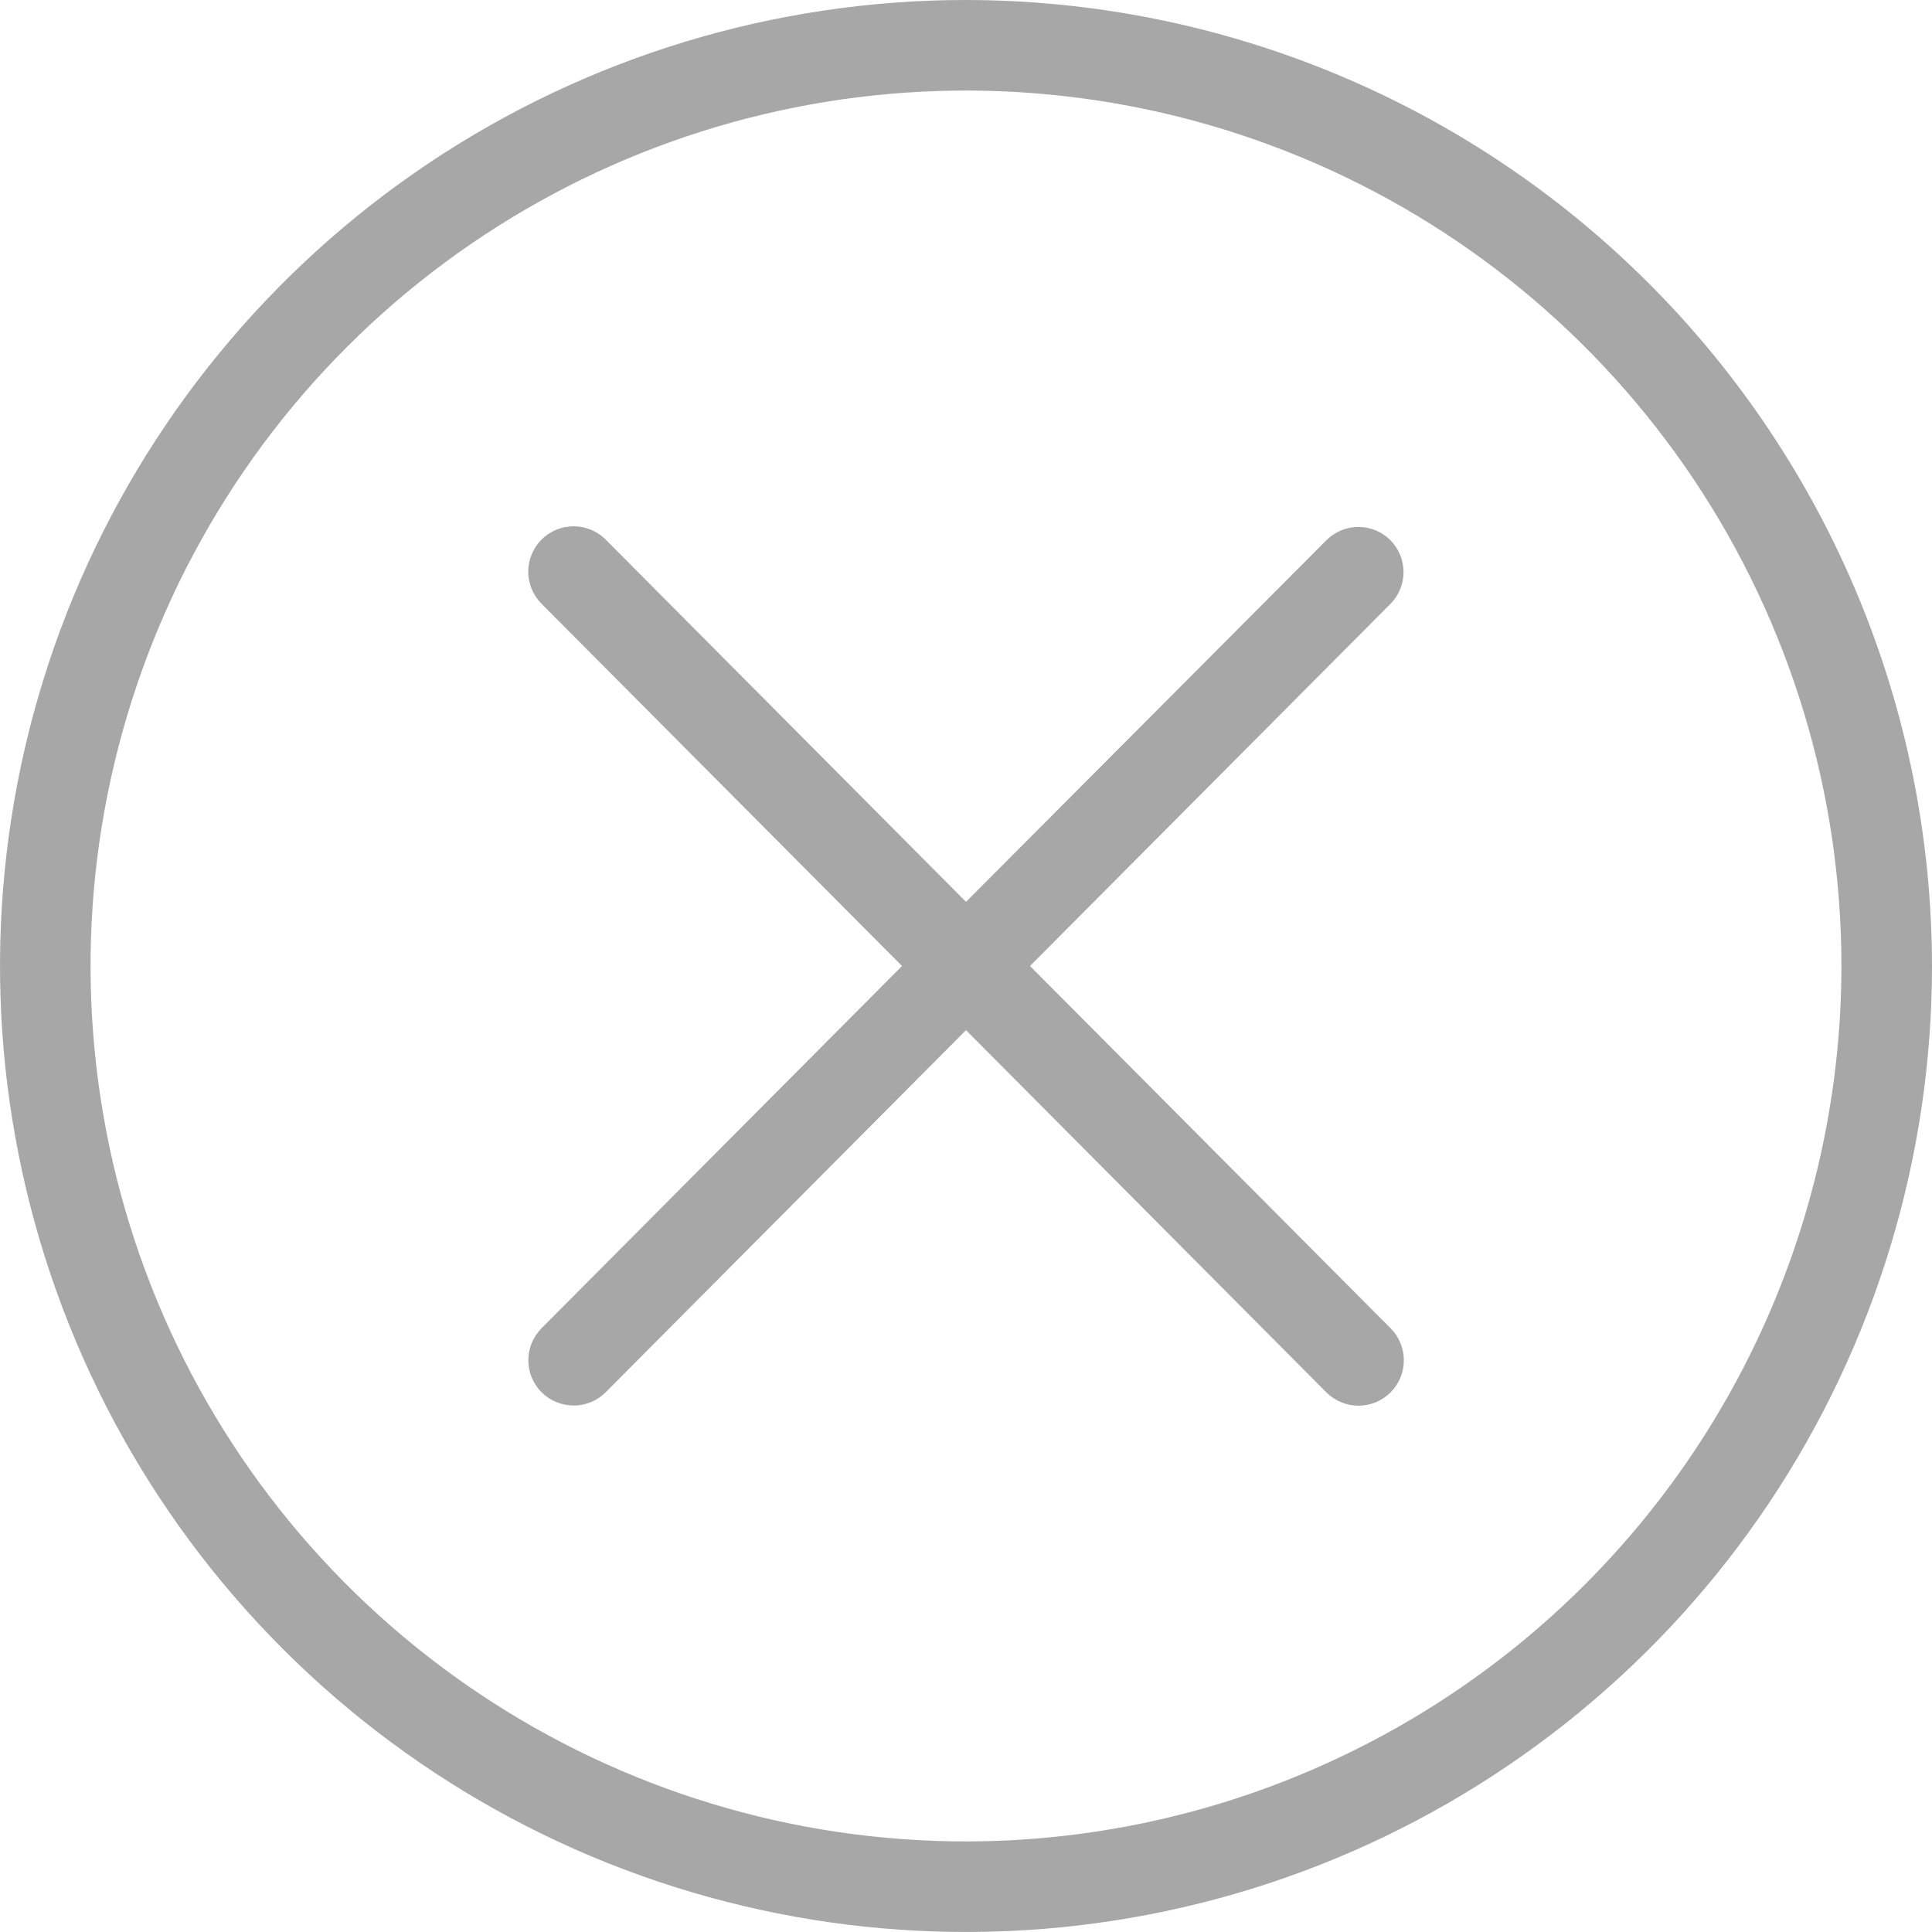 <svg width="24" height="24" viewBox="0 0 24 24" fill="none" xmlns="http://www.w3.org/2000/svg">
<g clip-path="url(#clip0_552_2032)">
<path d="M12 0C9.627 0 7.307 0.704 5.333 2.022C3.36 3.341 1.822 5.215 0.913 7.408C0.005 9.601 -0.232 12.013 0.231 14.341C0.694 16.669 1.836 18.807 3.515 20.485C5.193 22.163 7.331 23.306 9.659 23.769C11.987 24.232 14.399 23.995 16.592 23.087C18.785 22.178 20.659 20.64 21.978 18.667C23.296 16.694 24 14.373 24 12C23.997 8.818 22.731 5.768 20.481 3.519C18.232 1.269 15.181 0.003 12 0ZM12 22.875C9.849 22.875 7.747 22.237 5.958 21.042C4.17 19.847 2.776 18.149 1.953 16.162C1.13 14.175 0.914 11.988 1.334 9.878C1.754 7.769 2.789 5.831 4.31 4.31C5.831 2.789 7.769 1.754 9.878 1.334C11.988 0.914 14.175 1.13 16.162 1.953C18.149 2.776 19.847 4.17 21.042 5.958C22.237 7.747 22.875 9.849 22.875 12C22.872 14.883 21.725 17.647 19.686 19.686C17.647 21.725 14.883 22.872 12 22.875Z" fill="#A7A7A7"/>
<path d="M17.273 6.711C17.167 6.605 17.024 6.546 16.875 6.546C16.726 6.546 16.583 6.605 16.477 6.711L12 11.203L7.524 6.703C7.419 6.597 7.275 6.538 7.126 6.538C6.976 6.538 6.833 6.597 6.727 6.703C6.622 6.809 6.562 6.952 6.562 7.102C6.562 7.251 6.622 7.394 6.727 7.5L11.205 12L6.727 16.5C6.622 16.606 6.563 16.749 6.563 16.898C6.563 17.047 6.623 17.191 6.728 17.296C6.834 17.401 6.977 17.46 7.127 17.46C7.276 17.46 7.419 17.401 7.524 17.295L12 12.797L16.477 17.297C16.583 17.402 16.727 17.462 16.876 17.462C17.025 17.462 17.169 17.402 17.274 17.297C17.38 17.191 17.439 17.048 17.439 16.898C17.439 16.749 17.38 16.606 17.274 16.5L12.795 12L17.274 7.5C17.378 7.395 17.436 7.253 17.435 7.105C17.435 6.957 17.376 6.816 17.273 6.711Z" fill="#A7A7A7"/>
</g>
<defs>
<clipPath id="clip0_552_2032">
<rect width="24" height="24" fill="white"/>
</clipPath>
</defs>
</svg>
